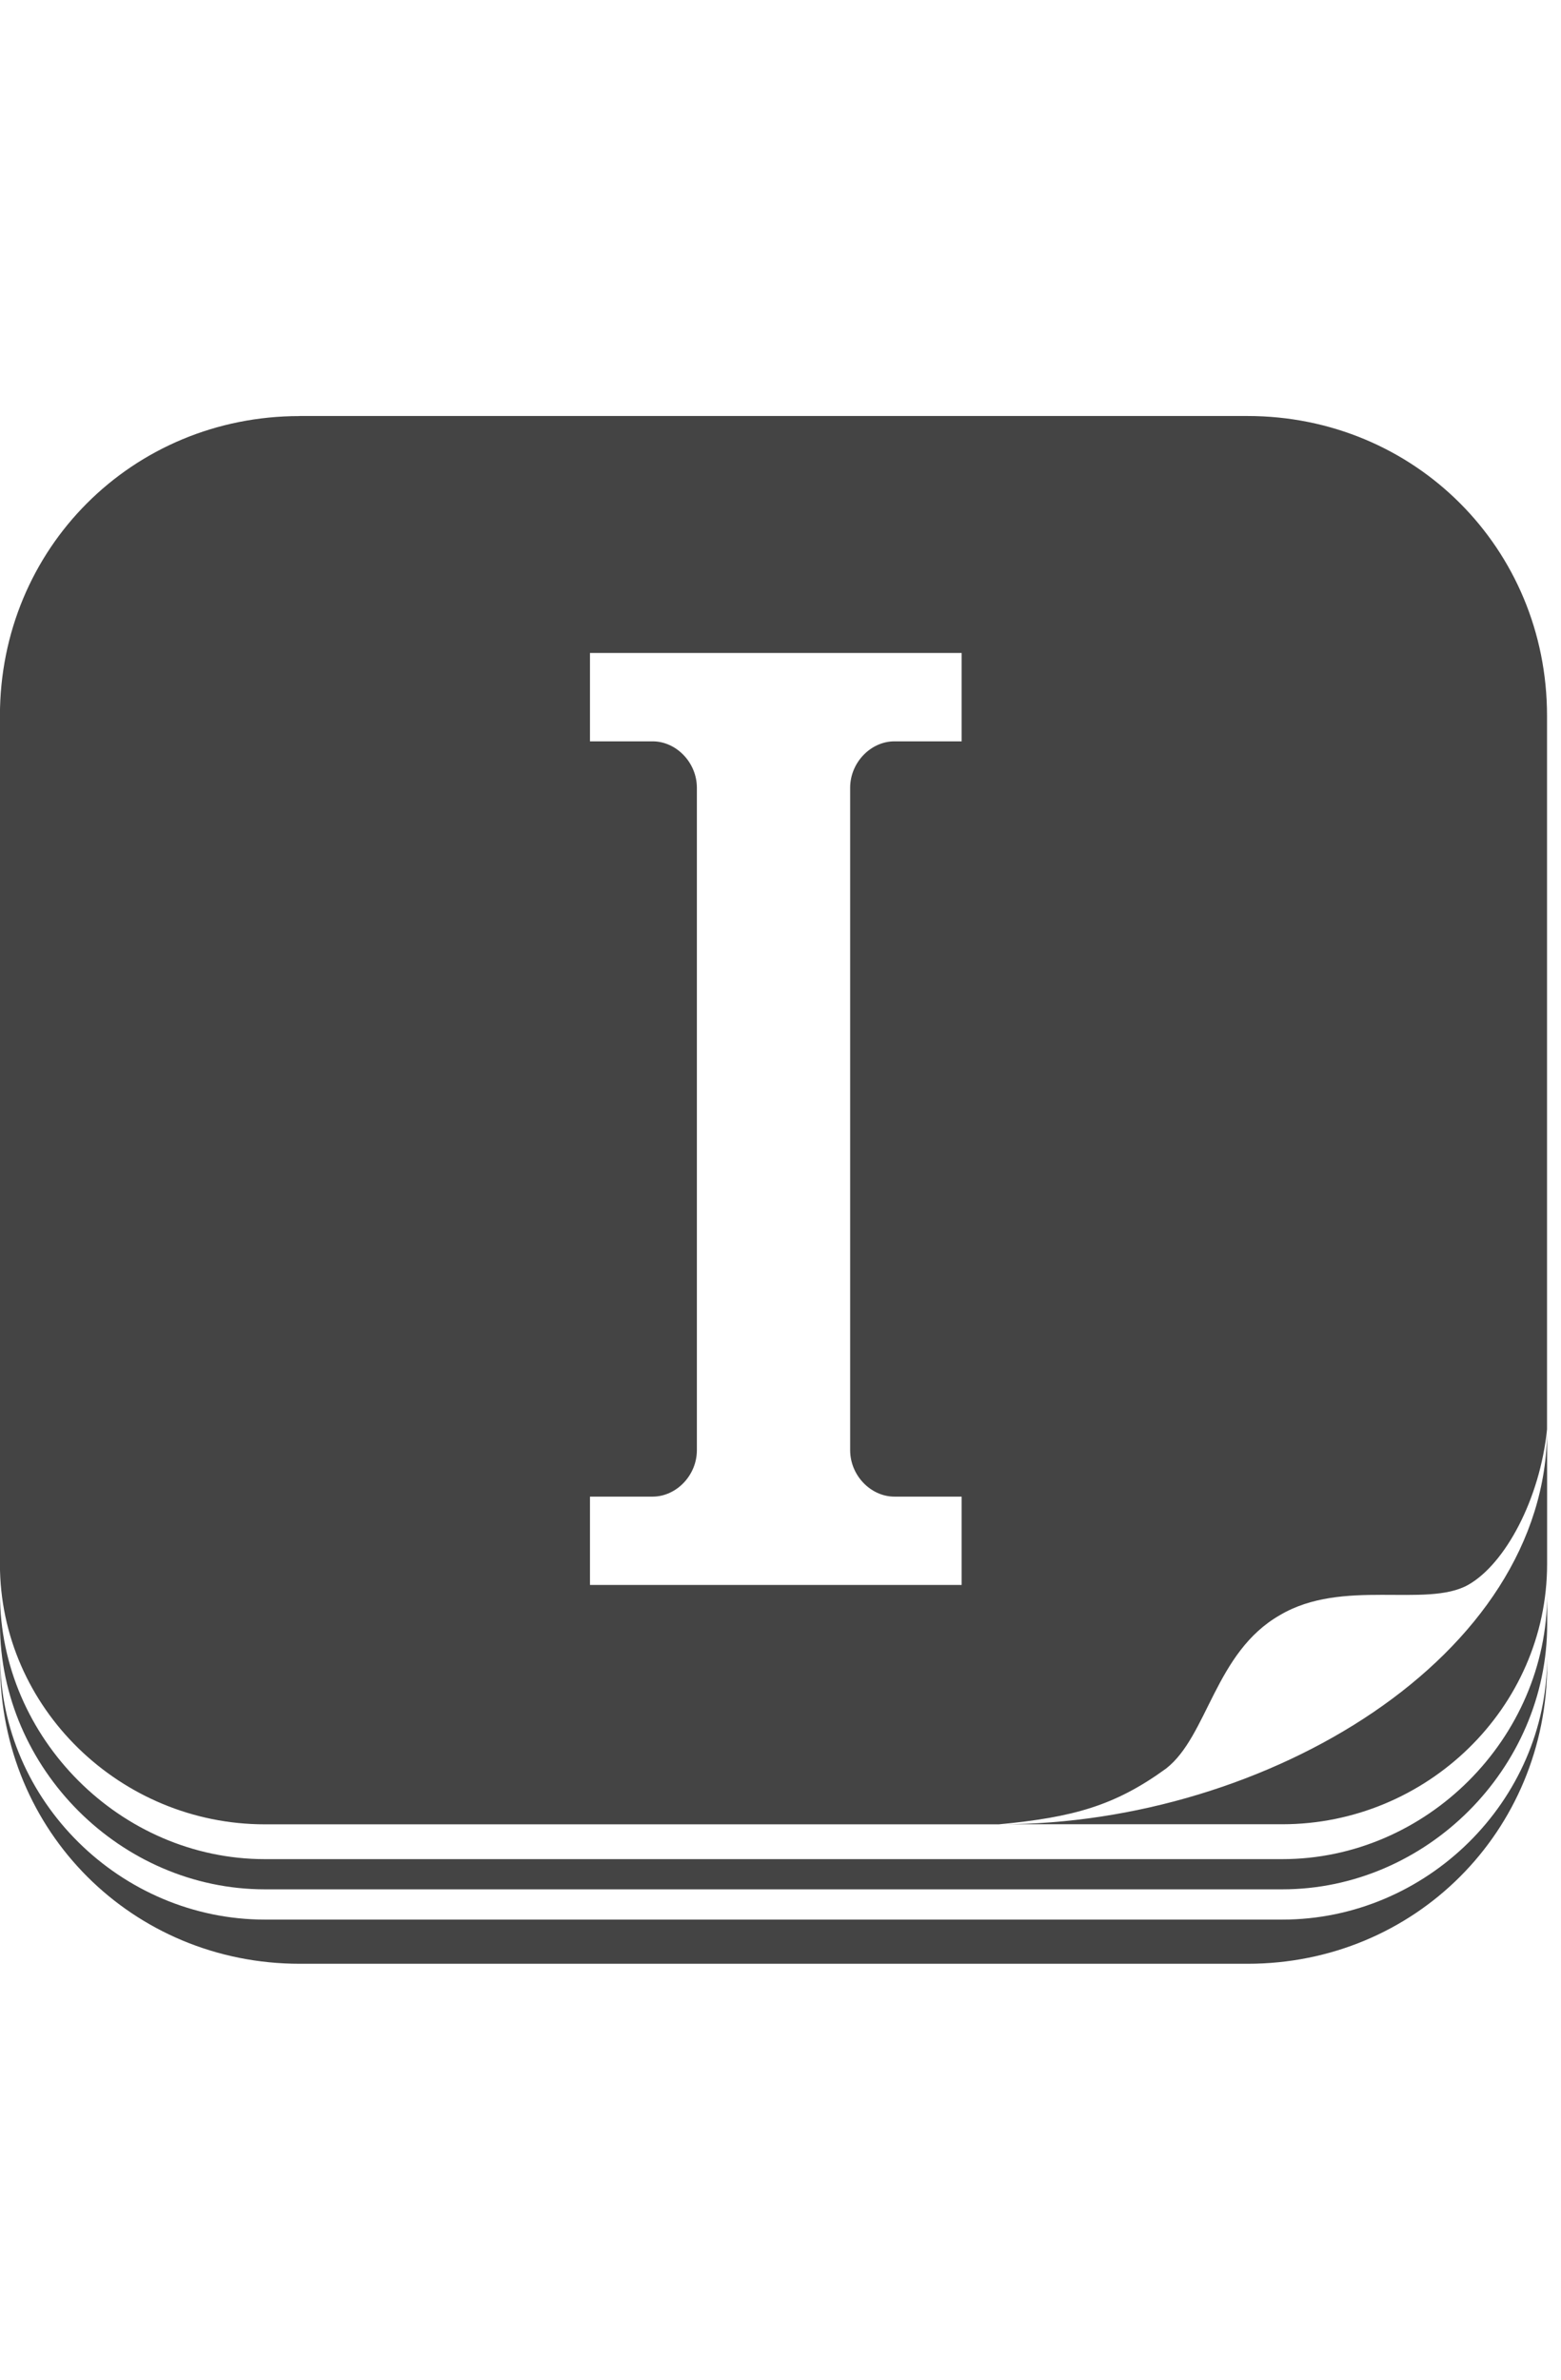 <?xml version="1.0" encoding="utf-8"?>
<!-- Generated by IcoMoon.io -->
<!DOCTYPE svg PUBLIC "-//W3C//DTD SVG 1.1//EN" "http://www.w3.org/Graphics/SVG/1.1/DTD/svg11.dtd">
<svg version="1.1" xmlns="http://www.w3.org/2000/svg" xmlns:xlink="http://www.w3.org/1999/xlink" width="21" height="32" viewBox="0 0 21 32">
<path fill="#444444" d="M4.031 5.594h12.75c2.25 0 4.031 1.781 4.031 4.031v9.594c-0.094 0.938-0.563 1.813-1.063 2.094-0.563 0.313-1.688-0.094-2.531 0.406-0.875 0.5-0.969 1.625-1.531 2.063-0.688 0.5-1.25 0.656-2.25 0.75h-9.875c-1.938 0-3.563-1.563-3.563-3.5v-11.406c0-2.25 1.781-4.031 4.031-4.031zM12.031 9.969h0.906v-1.188h-5v1.188h0.844c0.313 0 0.594 0.281 0.594 0.625v8.906c0 0.344-0.281 0.625-0.594 0.625h-0.844v1.188h5v-1.188h-0.906c-0.313 0-0.594-0.281-0.594-0.625v-8.906c0-0.344 0.281-0.625 0.594-0.625zM17.25 24.531h-3.781c3.563 0 7.344-2.25 7.344-5.313v1.813c0 1.938-1.625 3.5-3.563 3.5zM3.563 25h13.688c1.938 0 3.563-1.625 3.563-3.563v0.406c0 1.938-1.625 3.563-3.563 3.563h-13.688c-1.938 0-3.563-1.625-3.563-3.563v-0.406c0 1.938 1.625 3.563 3.563 3.563zM3.563 25.813h13.688c1.938 0 3.563-1.594 3.563-3.531v0.094c0 2.25-1.781 4.031-4.031 4.031h-12.75c-2.25 0-4.031-1.781-4.031-4.031v-0.094c0 1.938 1.625 3.531 3.563 3.531z"></path>
</svg>
